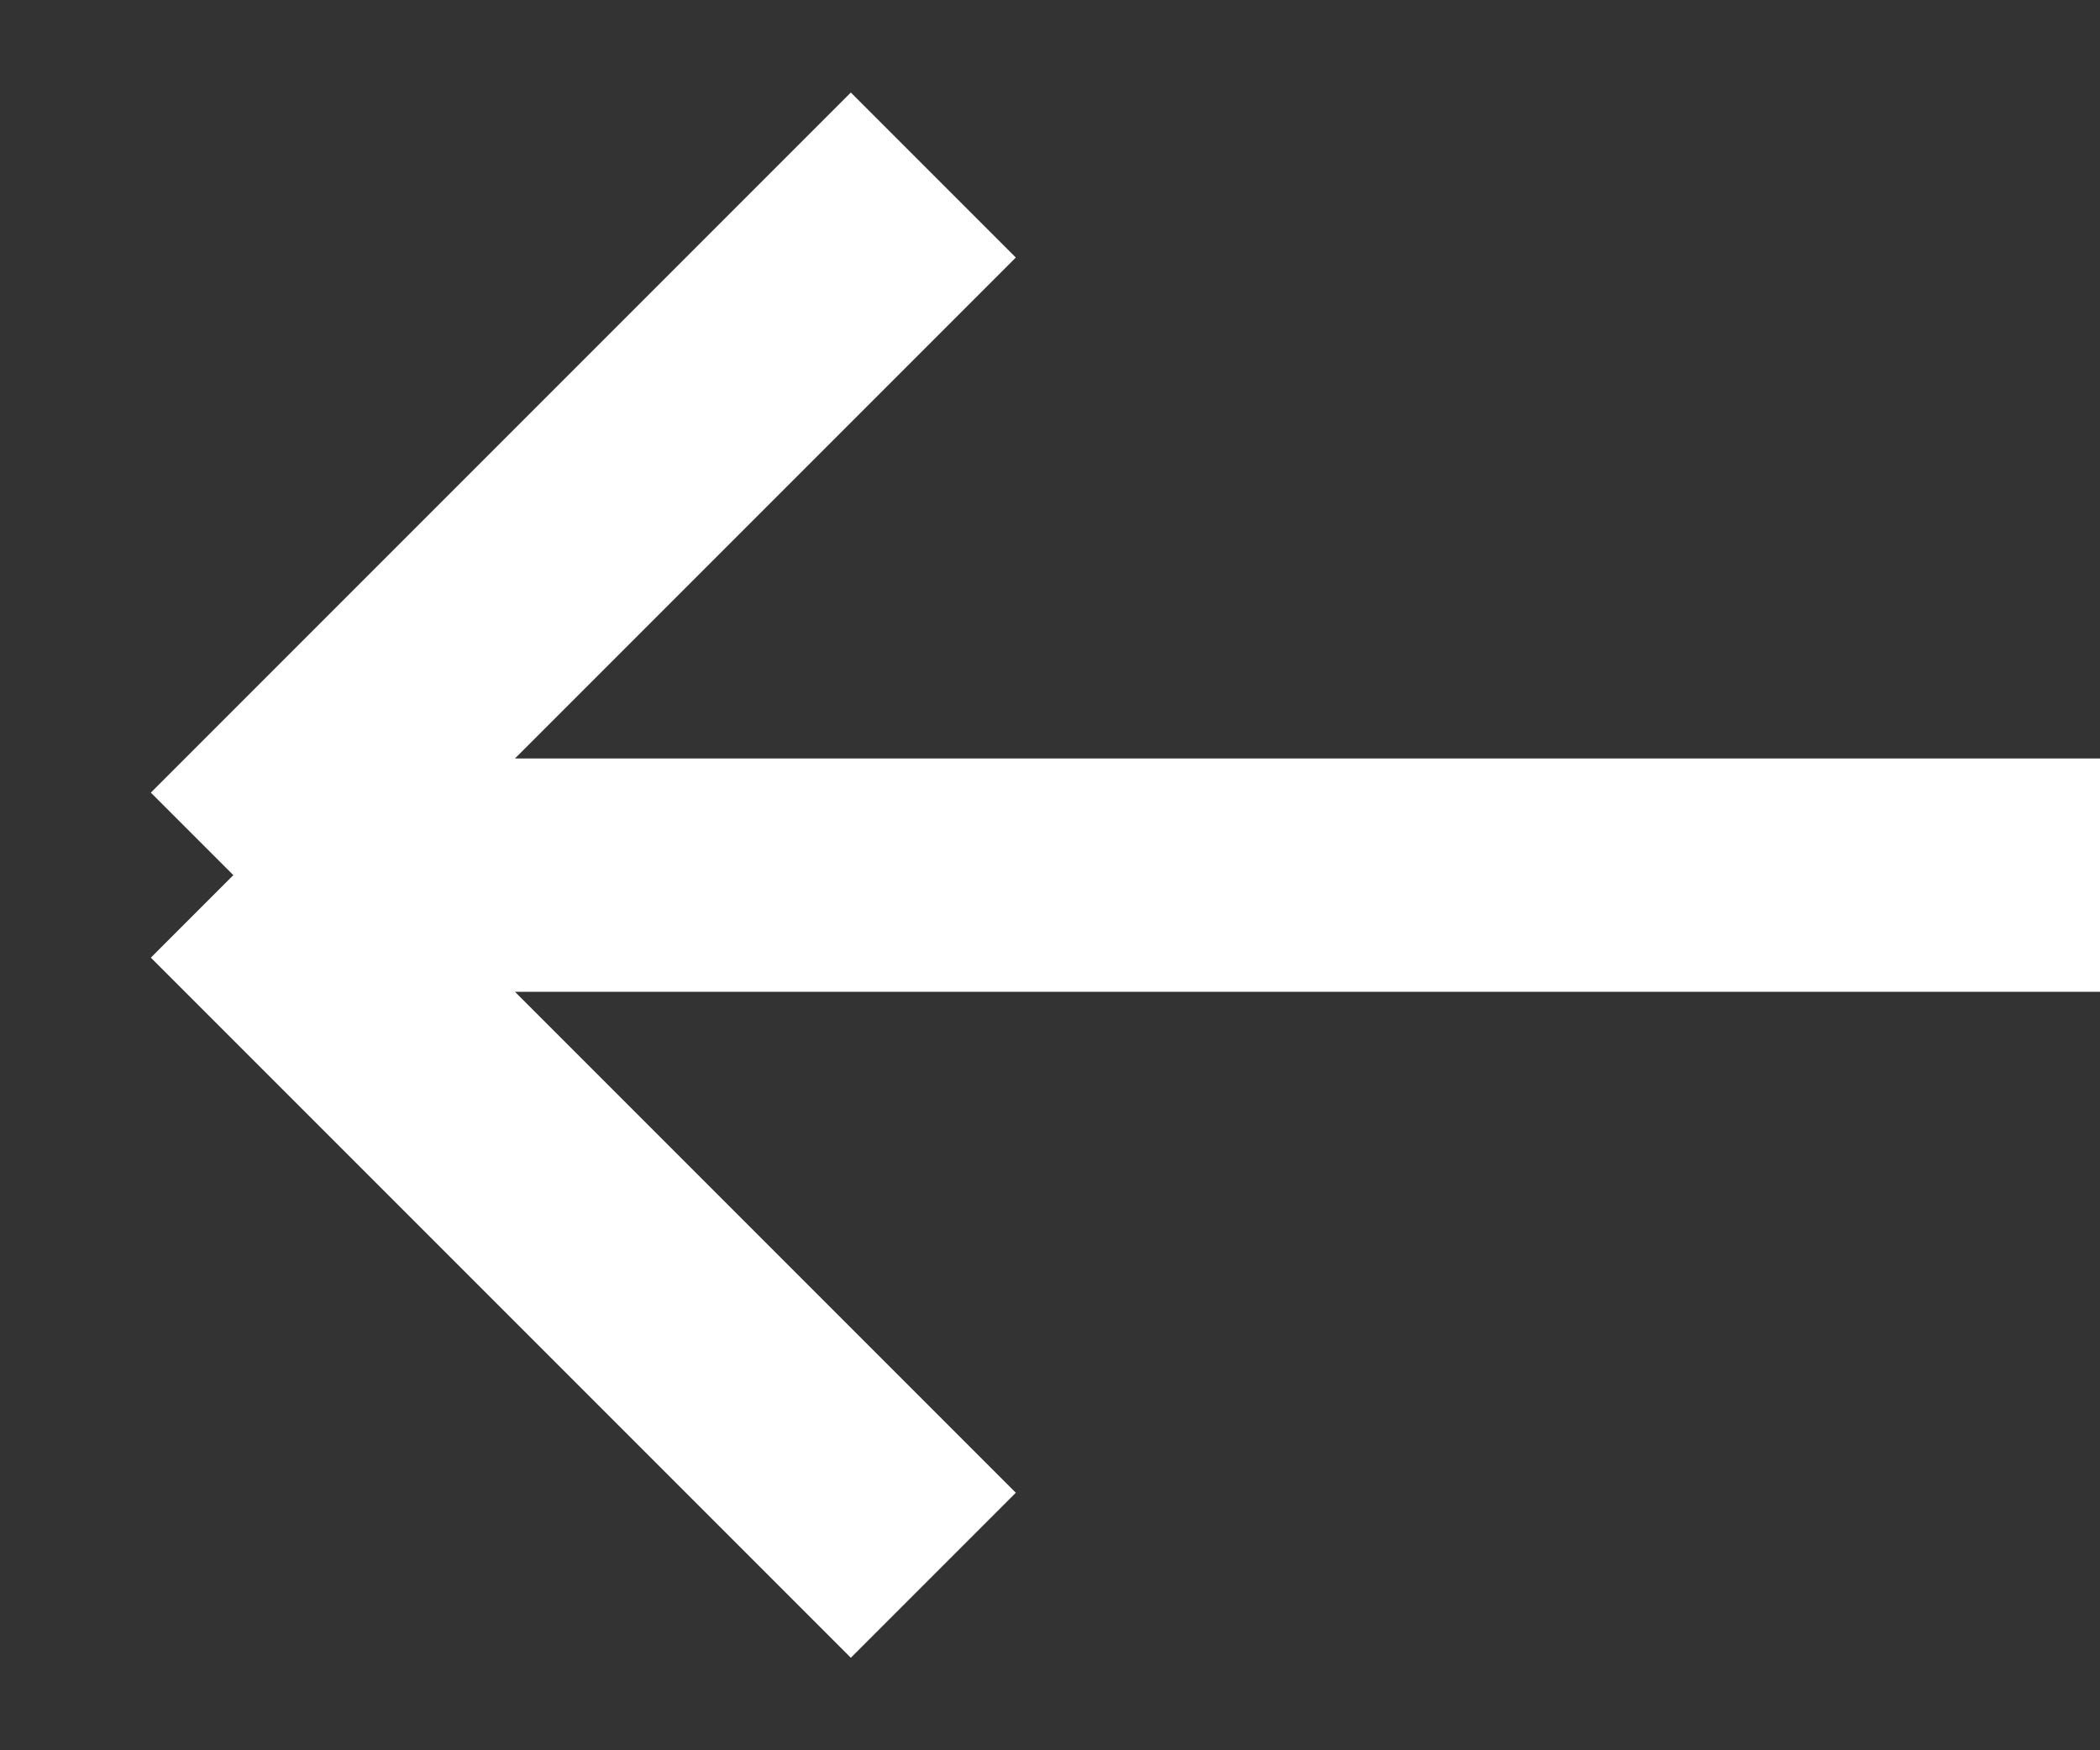<svg width="18" height="15" viewBox="0 0 18 15" fill="none" xmlns="http://www.w3.org/2000/svg">
<rect x="0" y="0" width="18" height="15" fill="#333333" stroke="none"/>
<path id="Vector 2" d="M18 7.5H2M2 7.5L8 1.5M2 7.5L8 13.5" stroke="#ffffff" stroke-width="2"/>
</svg>

